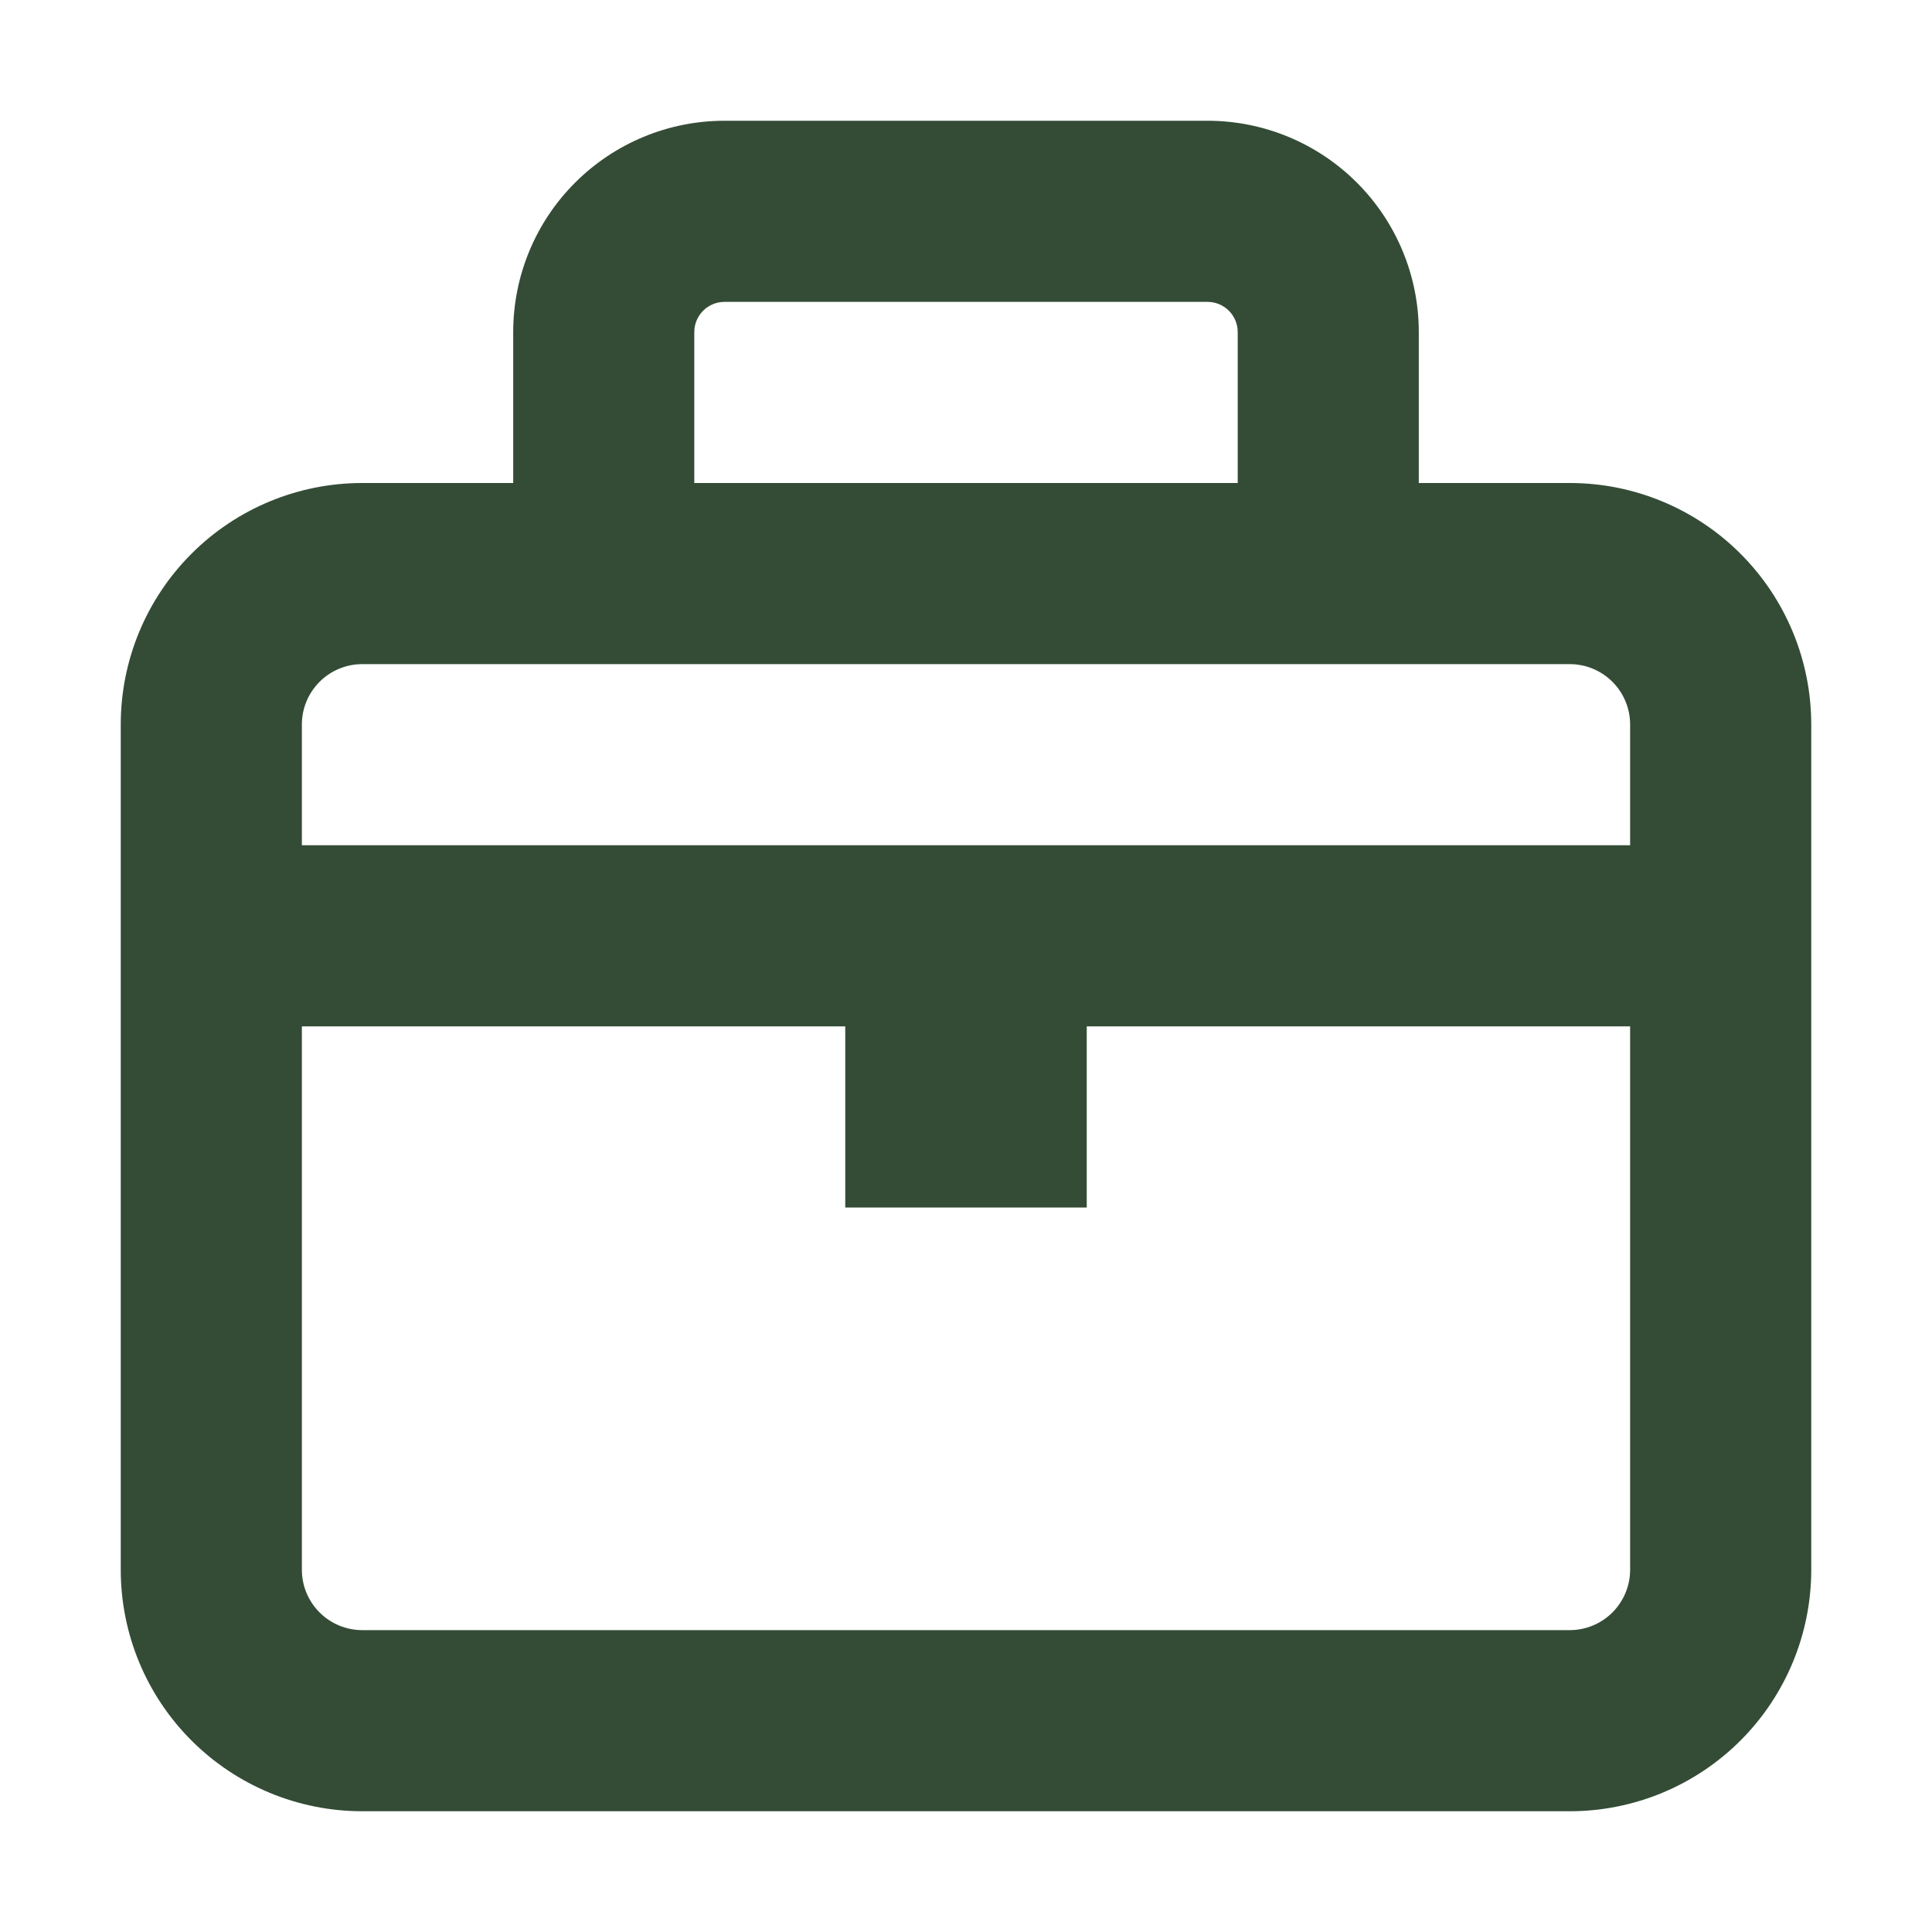 <svg width="44" height="44" viewBox="0 0 44 44" fill="none" xmlns="http://www.w3.org/2000/svg">
<g id="pajamas:work">
<path id="Vector" fill-rule="evenodd" clip-rule="evenodd" d="M16.5 2.75C15.224 2.75 14 3.257 13.097 4.16C12.194 5.062 11.688 6.286 11.688 7.562V11H8.25C6.791 11 5.392 11.579 4.361 12.611C3.329 13.642 2.75 15.041 2.75 16.5V35.75C2.75 37.209 3.329 38.608 4.361 39.639C5.392 40.67 6.791 41.25 8.25 41.25H35.75C37.209 41.25 38.608 40.67 39.639 39.639C40.67 38.608 41.25 37.209 41.25 35.75V16.5C41.25 15.041 40.67 13.642 39.639 12.611C38.608 11.579 37.209 11 35.75 11H32.312V7.562C32.312 6.286 31.805 5.062 30.903 4.16C30 3.257 28.776 2.75 27.5 2.75H16.5ZM28.188 11V7.562C28.188 7.38 28.115 7.205 27.986 7.076C27.857 6.947 27.682 6.875 27.5 6.875H16.5C16.318 6.875 16.143 6.947 16.014 7.076C15.885 7.205 15.812 7.38 15.812 7.562V11H28.188ZM8.25 15.125H35.75C36.115 15.125 36.464 15.27 36.722 15.528C36.98 15.786 37.125 16.135 37.125 16.5V19.25H6.875V16.5C6.875 16.135 7.02 15.786 7.278 15.528C7.536 15.27 7.885 15.125 8.25 15.125ZM6.875 23.375V35.75C6.875 36.115 7.02 36.464 7.278 36.722C7.536 36.98 7.885 37.125 8.25 37.125H35.75C36.115 37.125 36.464 36.98 36.722 36.722C36.98 36.464 37.125 36.115 37.125 35.75V23.375H24.75V27.5H19.25V23.375H6.875Z" fill="#344C36"/>
</g>
</svg>
